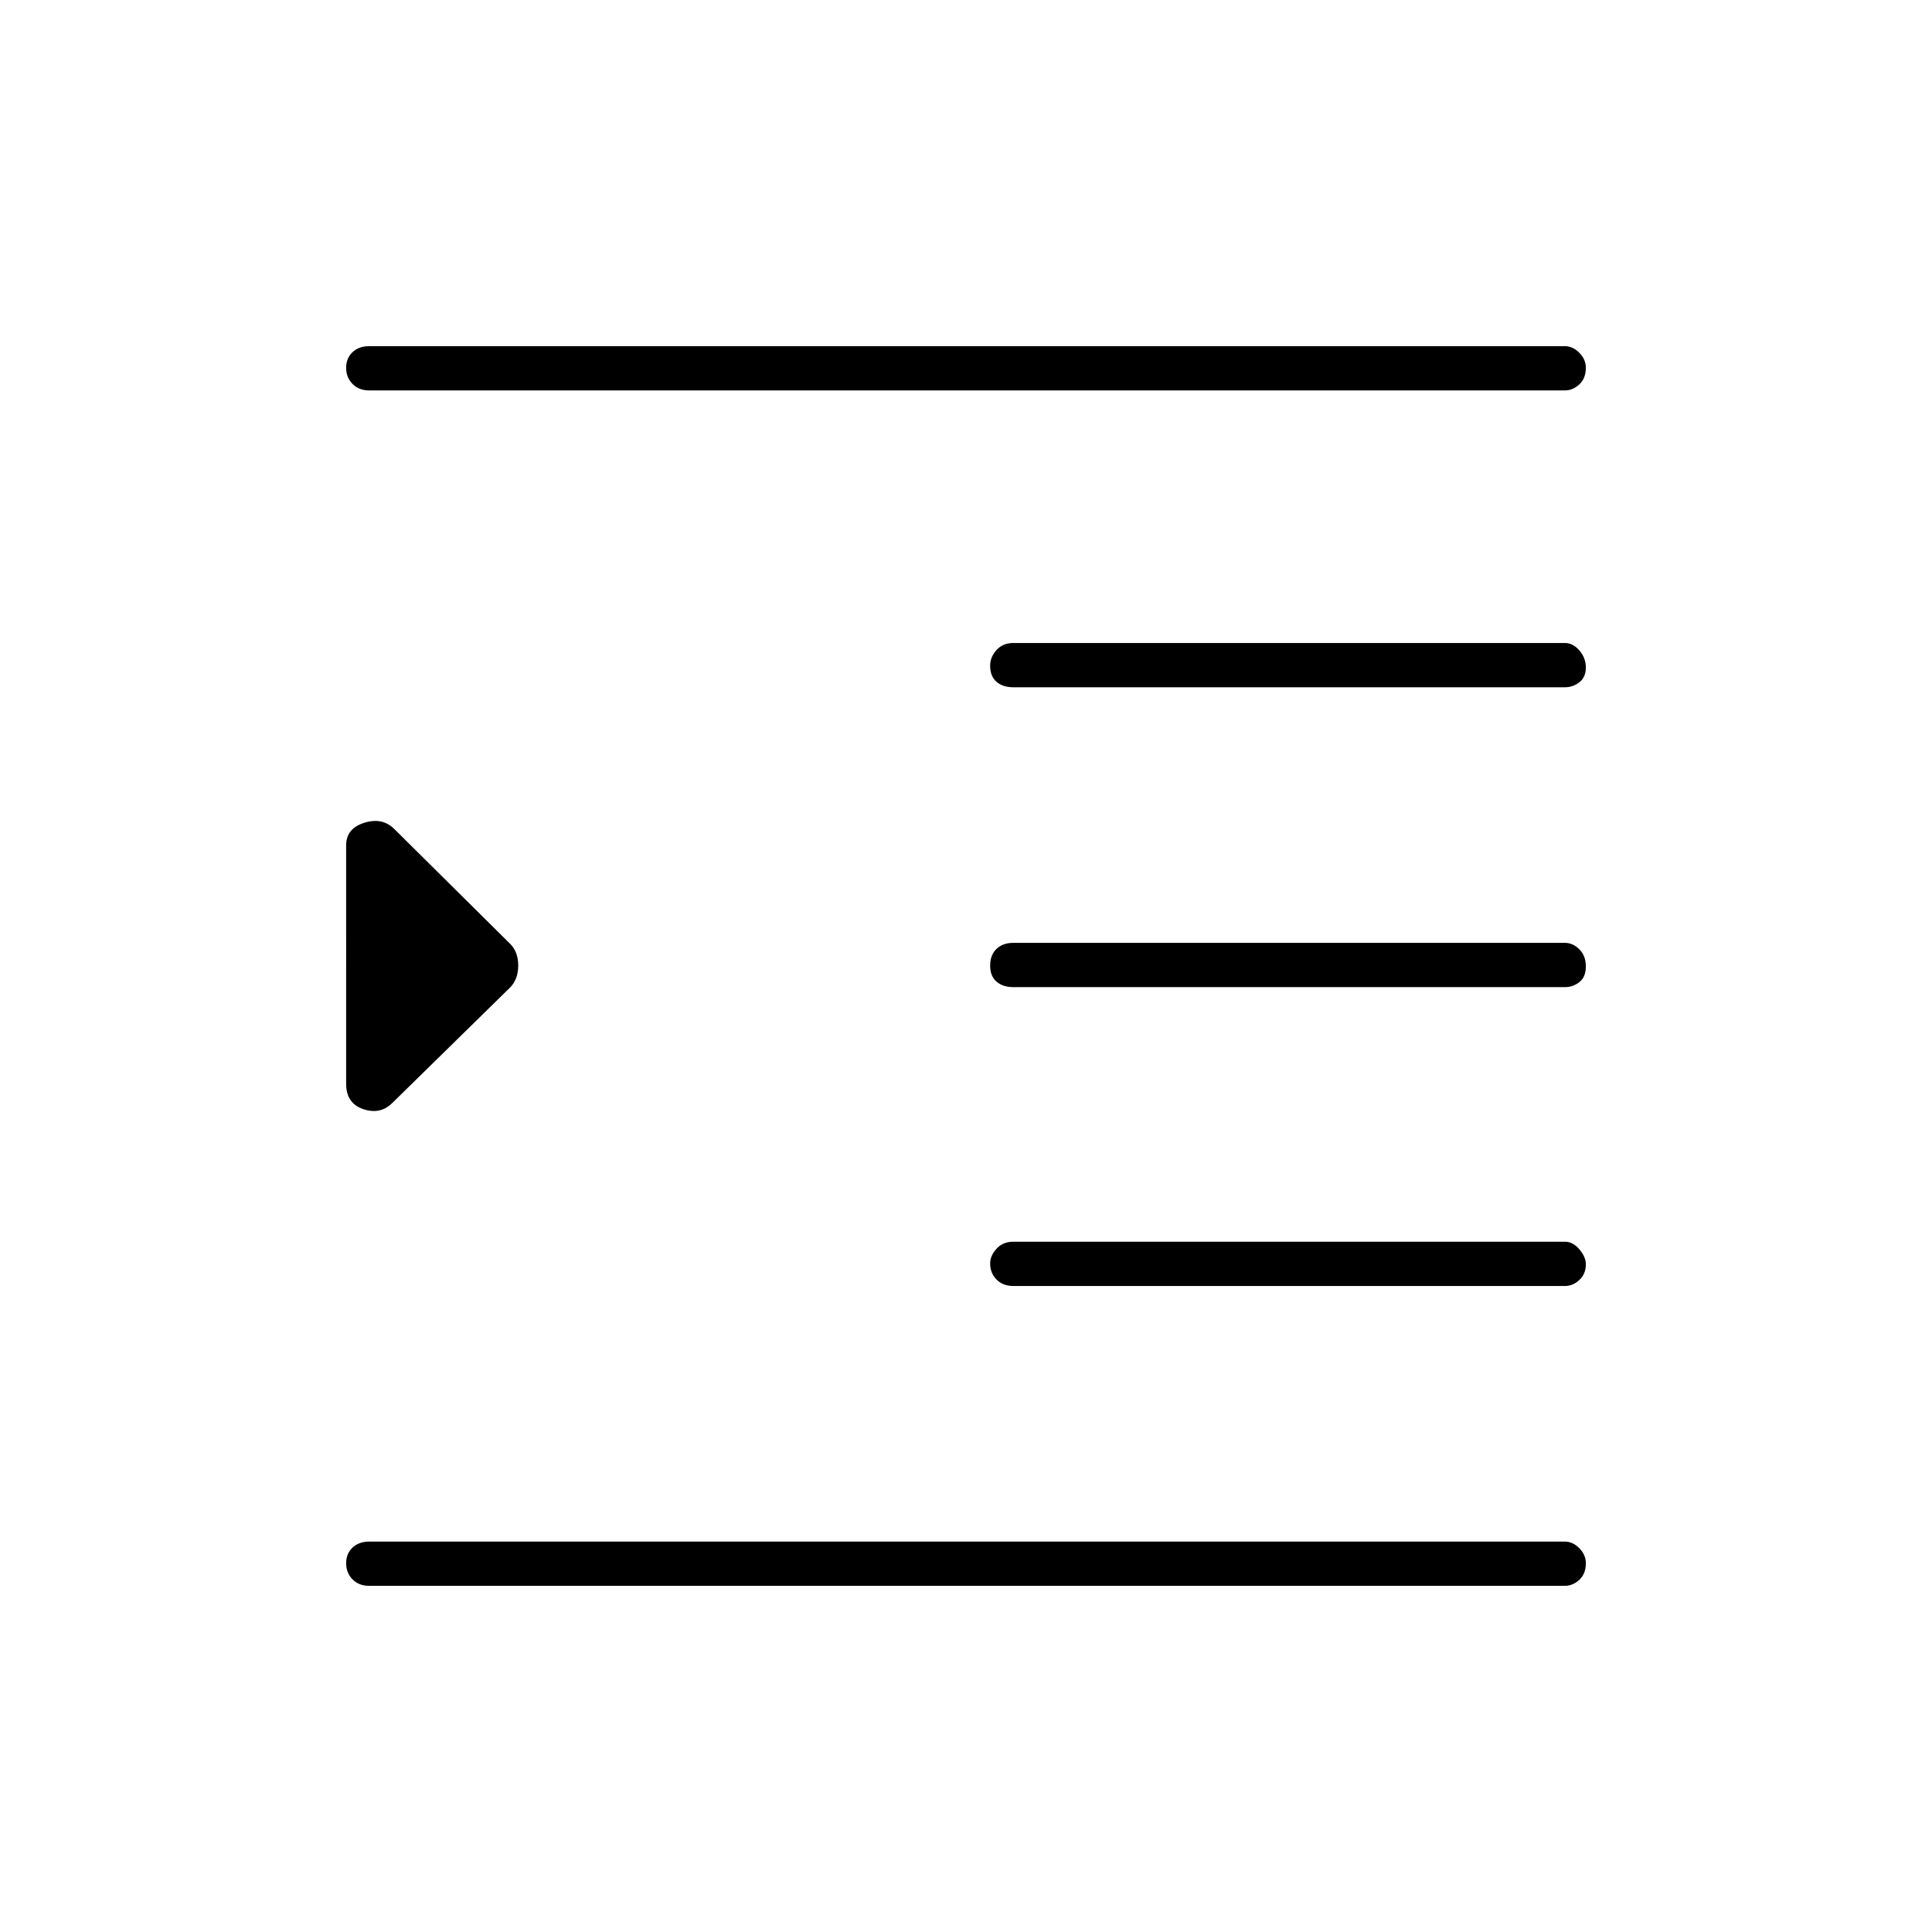 <svg xmlns="http://www.w3.org/2000/svg" height="48" viewBox="0 -960 960 960" width="48"><path d="M183.5-172q-5.18 0-8.34-3.23t-3.16-8q0-4.77 3.16-7.77t8.34-3h594q4.02 0 7.26 3.3 3.24 3.31 3.24 7.43 0 5.27-3.24 8.27t-7.26 3h-594Zm320-149q-5.18 0-8.34-3.22-3.16-3.23-3.16-7.99 0-3.79 3.16-7.29t8.34-3.5h274.11q3.98 0 7.18 3.79 3.21 3.78 3.21 7.42 0 4.79-3.21 7.79-3.2 3-7.18 3H503.5Zm0-148.5q-5.18 0-8.34-2.73t-3.16-8q0-5.27 3.16-8.27t8.34-3h274.11q3.98 0 7.18 3.23 3.21 3.23 3.21 8.5t-3.21 7.77q-3.2 2.5-7.18 2.5H503.5Zm0-149q-5.18 0-8.34-2.72-3.16-2.73-3.16-7.99 0-4.29 3.16-7.79t8.34-3.5h274.11q3.98 0 7.18 3.71 3.21 3.71 3.21 8.5t-3.21 7.29q-3.2 2.5-7.18 2.5H503.5ZM183.5-766q-5.18 0-8.34-3.23t-3.16-8q0-4.77 3.16-7.77t8.34-3h594q4.02 0 7.26 3.3 3.24 3.31 3.24 7.43 0 5.27-3.24 8.27t-7.26 3h-594ZM195-412q-6 6-14.5 3.12-8.5-2.87-8.5-12.62V-540q0-8.33 9-11.17 9-2.83 15 3.17l57.75 57.25q3.75 3.93 3.75 10.59t-3.96 10.77L195-412Z"/></svg>